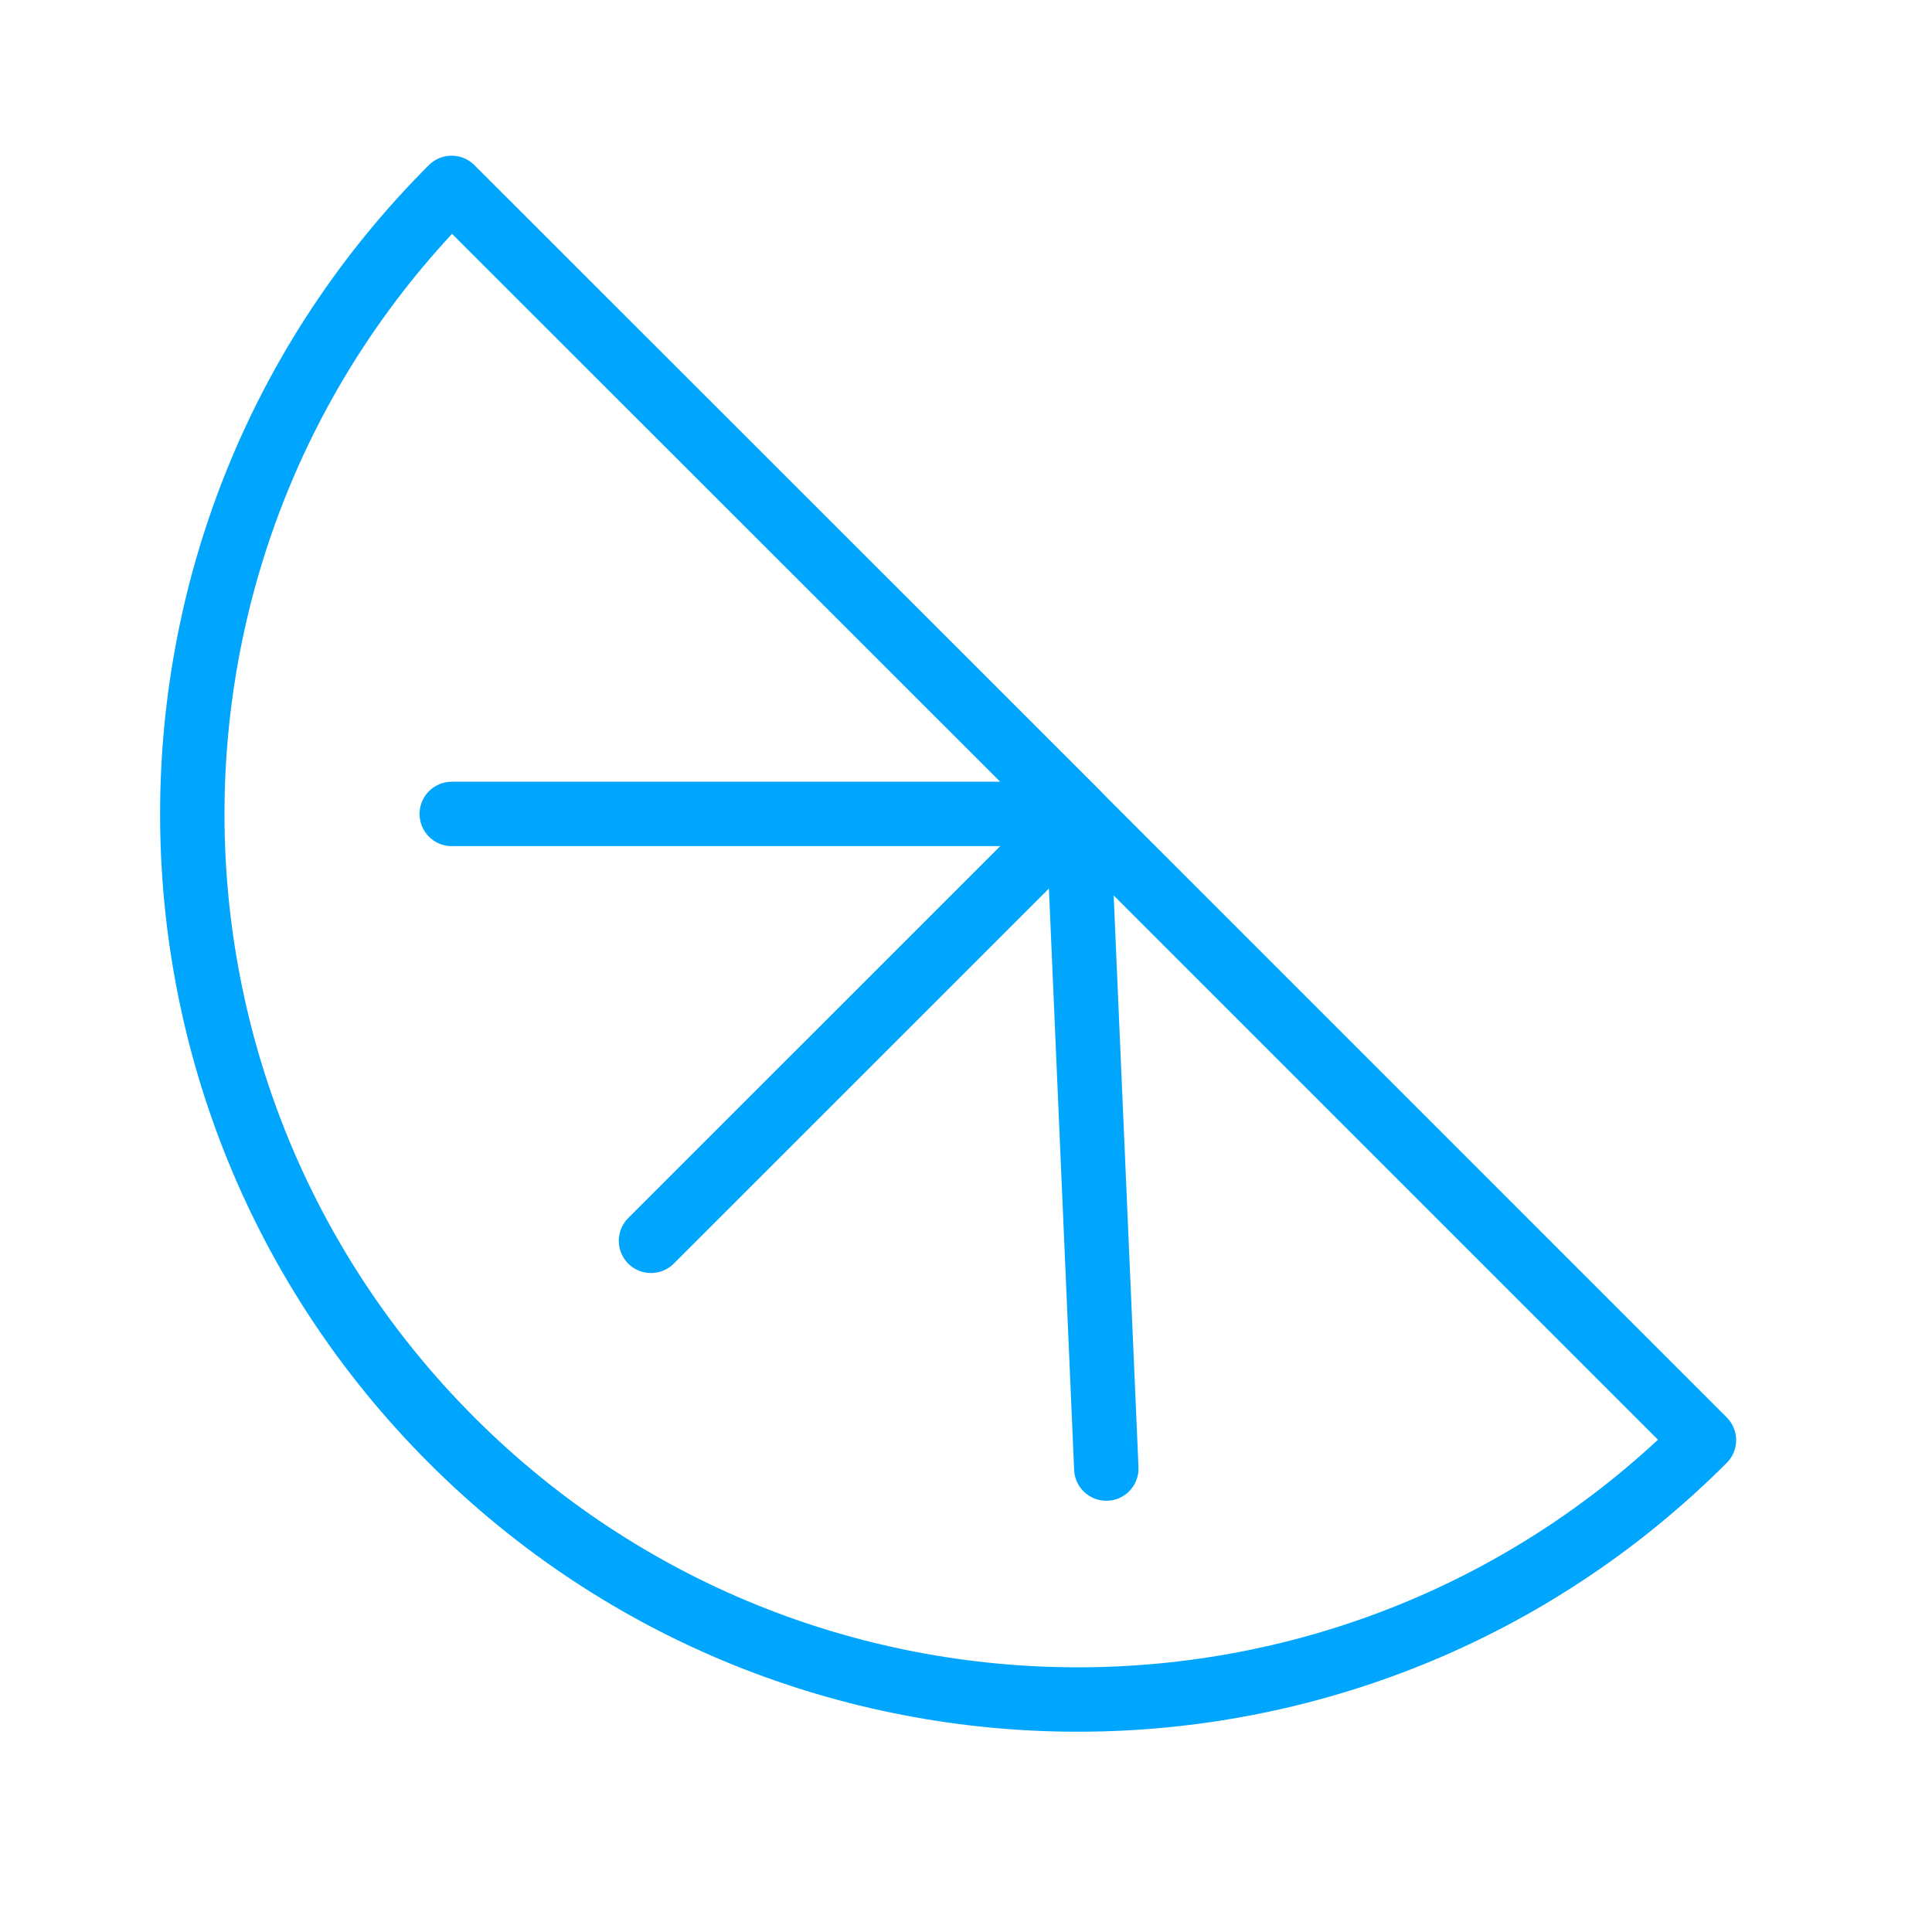 <?xml version="1.0" encoding="UTF-8"?><svg xmlns="http://www.w3.org/2000/svg" width="64px" height="64px" fill="none" stroke-width="0.8" viewBox="0 0 24 24" color="#00a5fe"><path stroke="#00a5fe" stroke-width="0.8" stroke-linecap="round" stroke-linejoin="round" d="M13.39 10.11 5.61 2.334c-4.295 4.296-4.295 11.26 0 15.556 4.296 4.296 11.26 4.296 15.557 0l-7.778-7.778Zm0 0 .353 8.133m-.354-8.132H5.612m7.779 0-5.304 5.303"></path></svg>